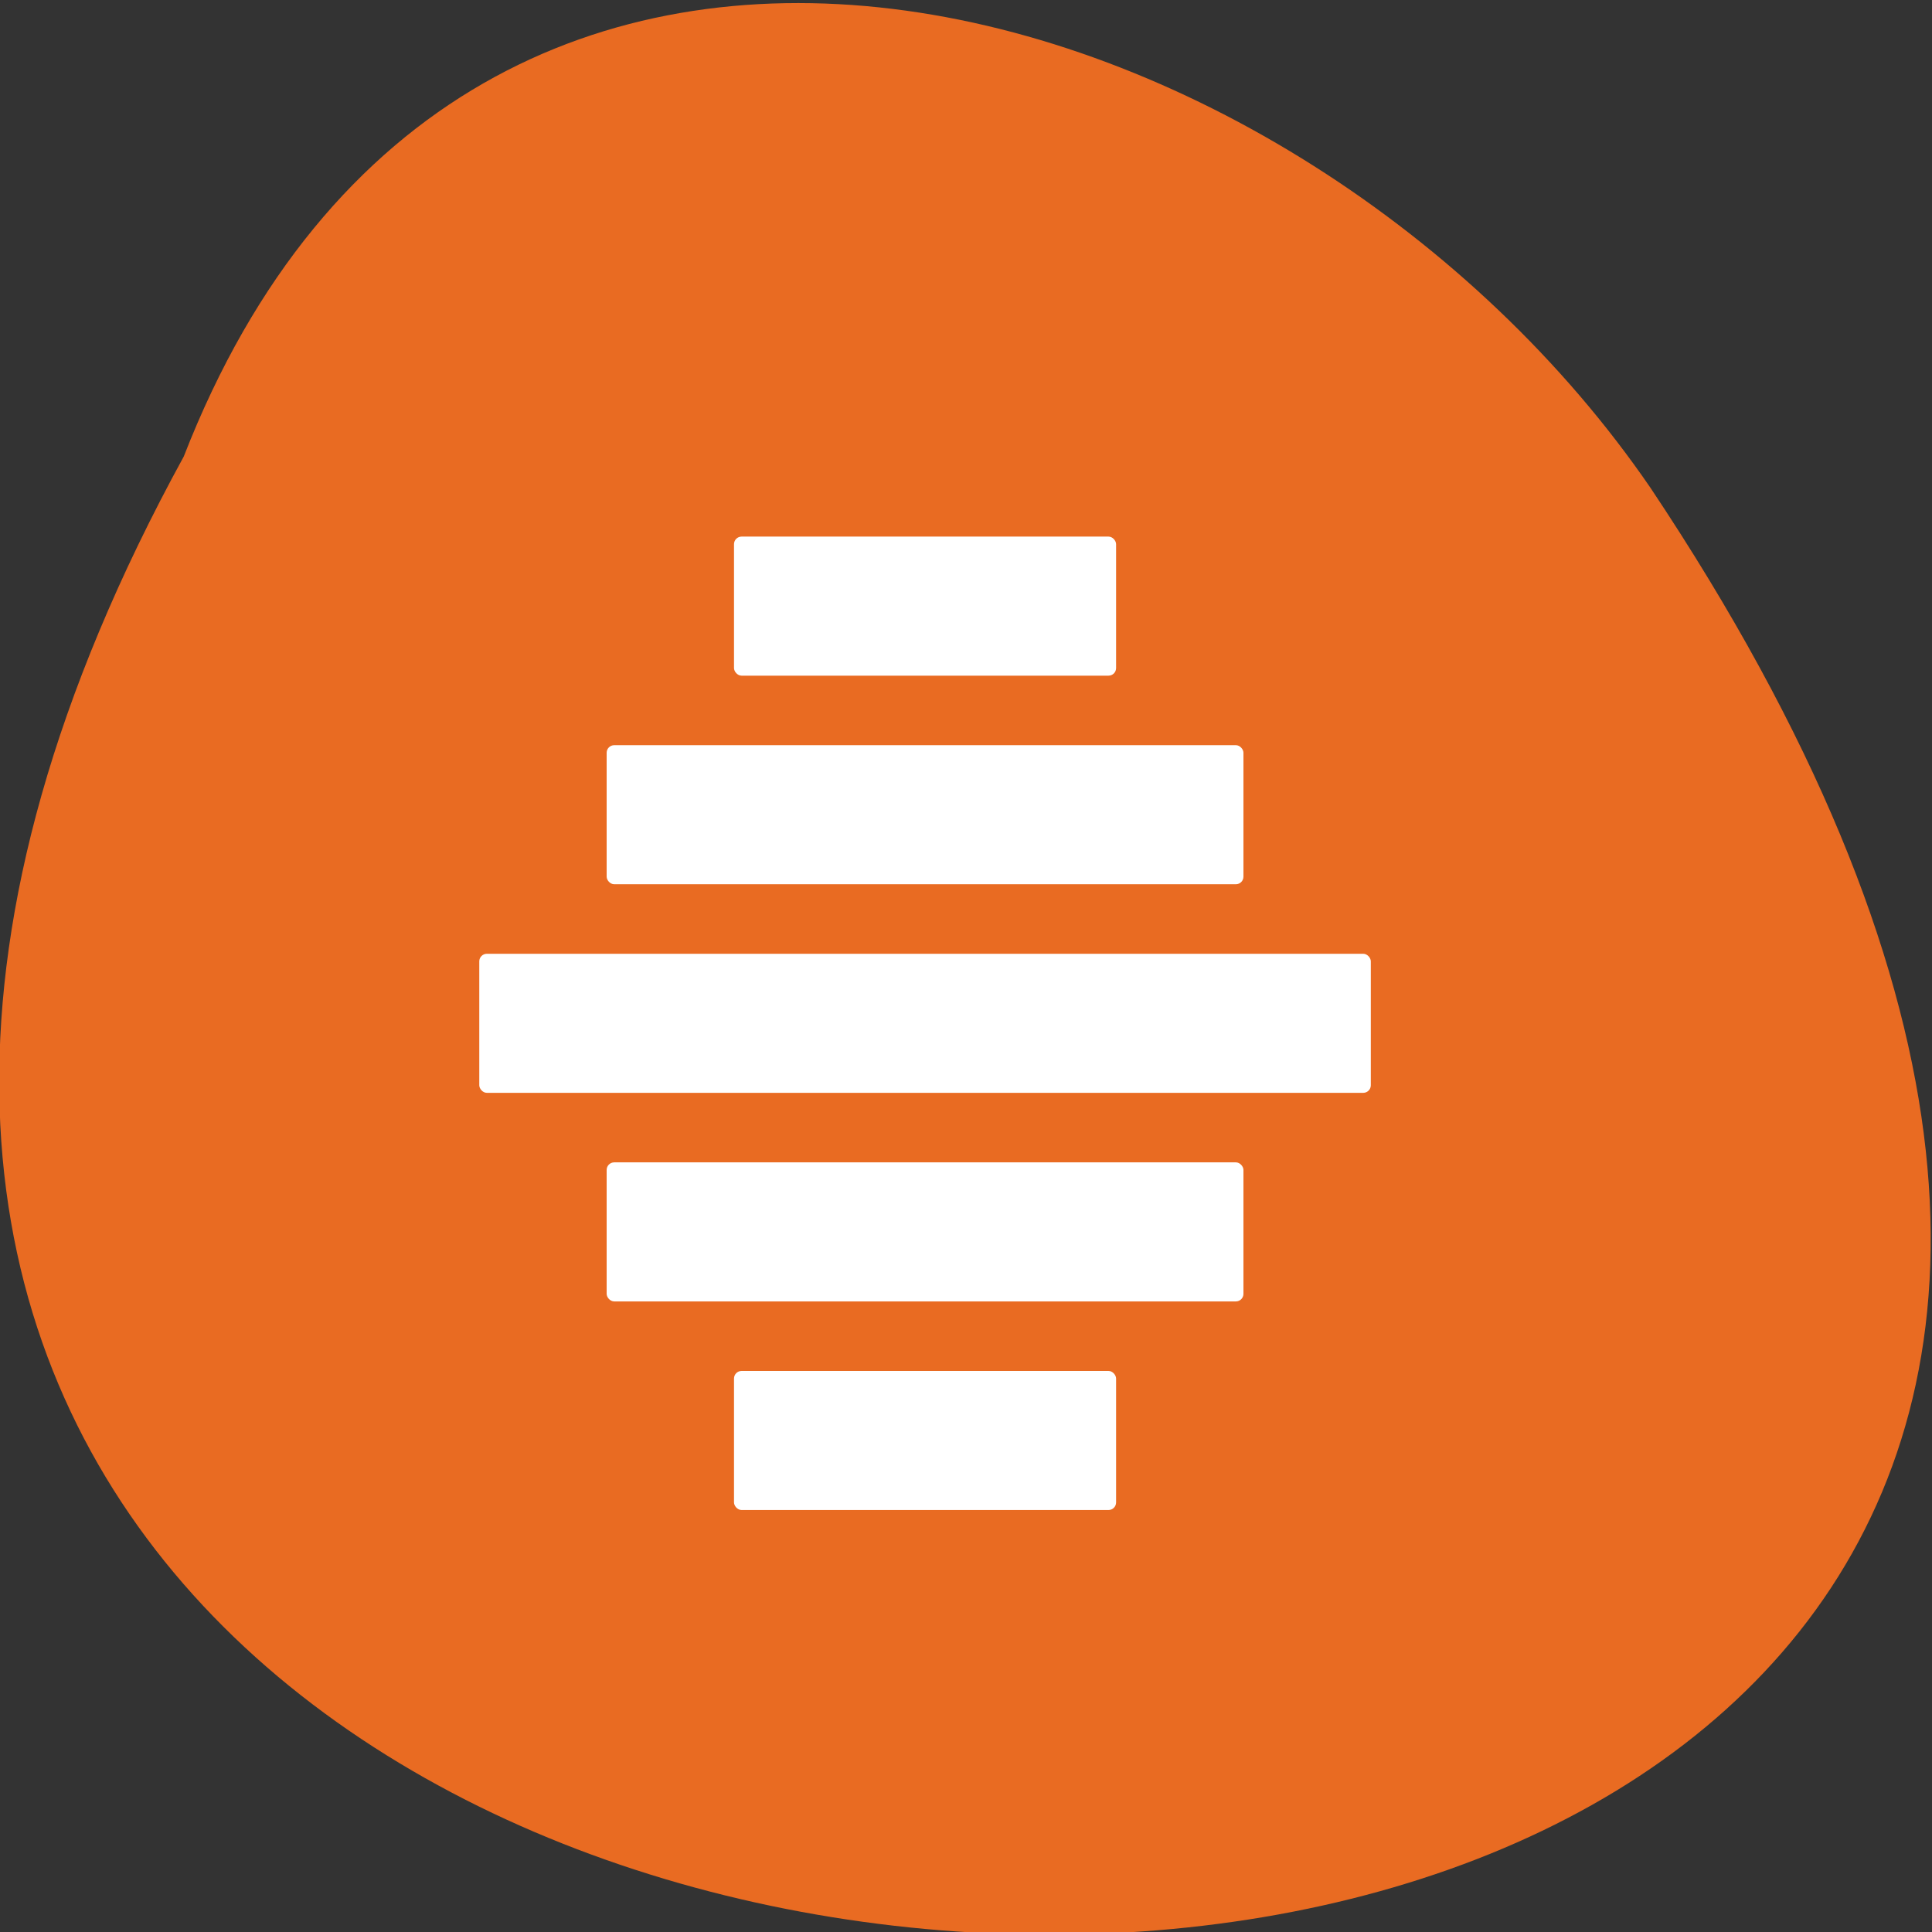 <svg xmlns="http://www.w3.org/2000/svg" viewBox="0 0 256 256"><rect x="0" y="0" width="256" height="256" fill="#333333" stroke="none"/><g color="#000" fill="#e96b22"><path d="m -429.05 1690.33 c 145.2 -221.6 -385.23 -232.05 -202.66 -3.617 48.21 58.77 163.57 87.45 202.66 3.617 z" transform="matrix(-0.959 0 0 -1.148 -387.11 2000.99)"/></g><g transform="matrix(8.438 0 0 9.213 55.07 61.889)" fill="#fff"><rect x="5" y="1" width="6" height="2" ry="0.109" rx="0.119"/><rect x="3" y="4" width="10" height="2" ry="0.109" rx="0.119"/><rect x="1" y="7" width="14" height="2" ry="0.109" rx="0.119"/><rect x="3" y="10" width="10" height="2" ry="0.109" rx="0.119"/><rect x="5" y="13" width="6" height="2" ry="0.109" rx="0.119"/></g></svg>